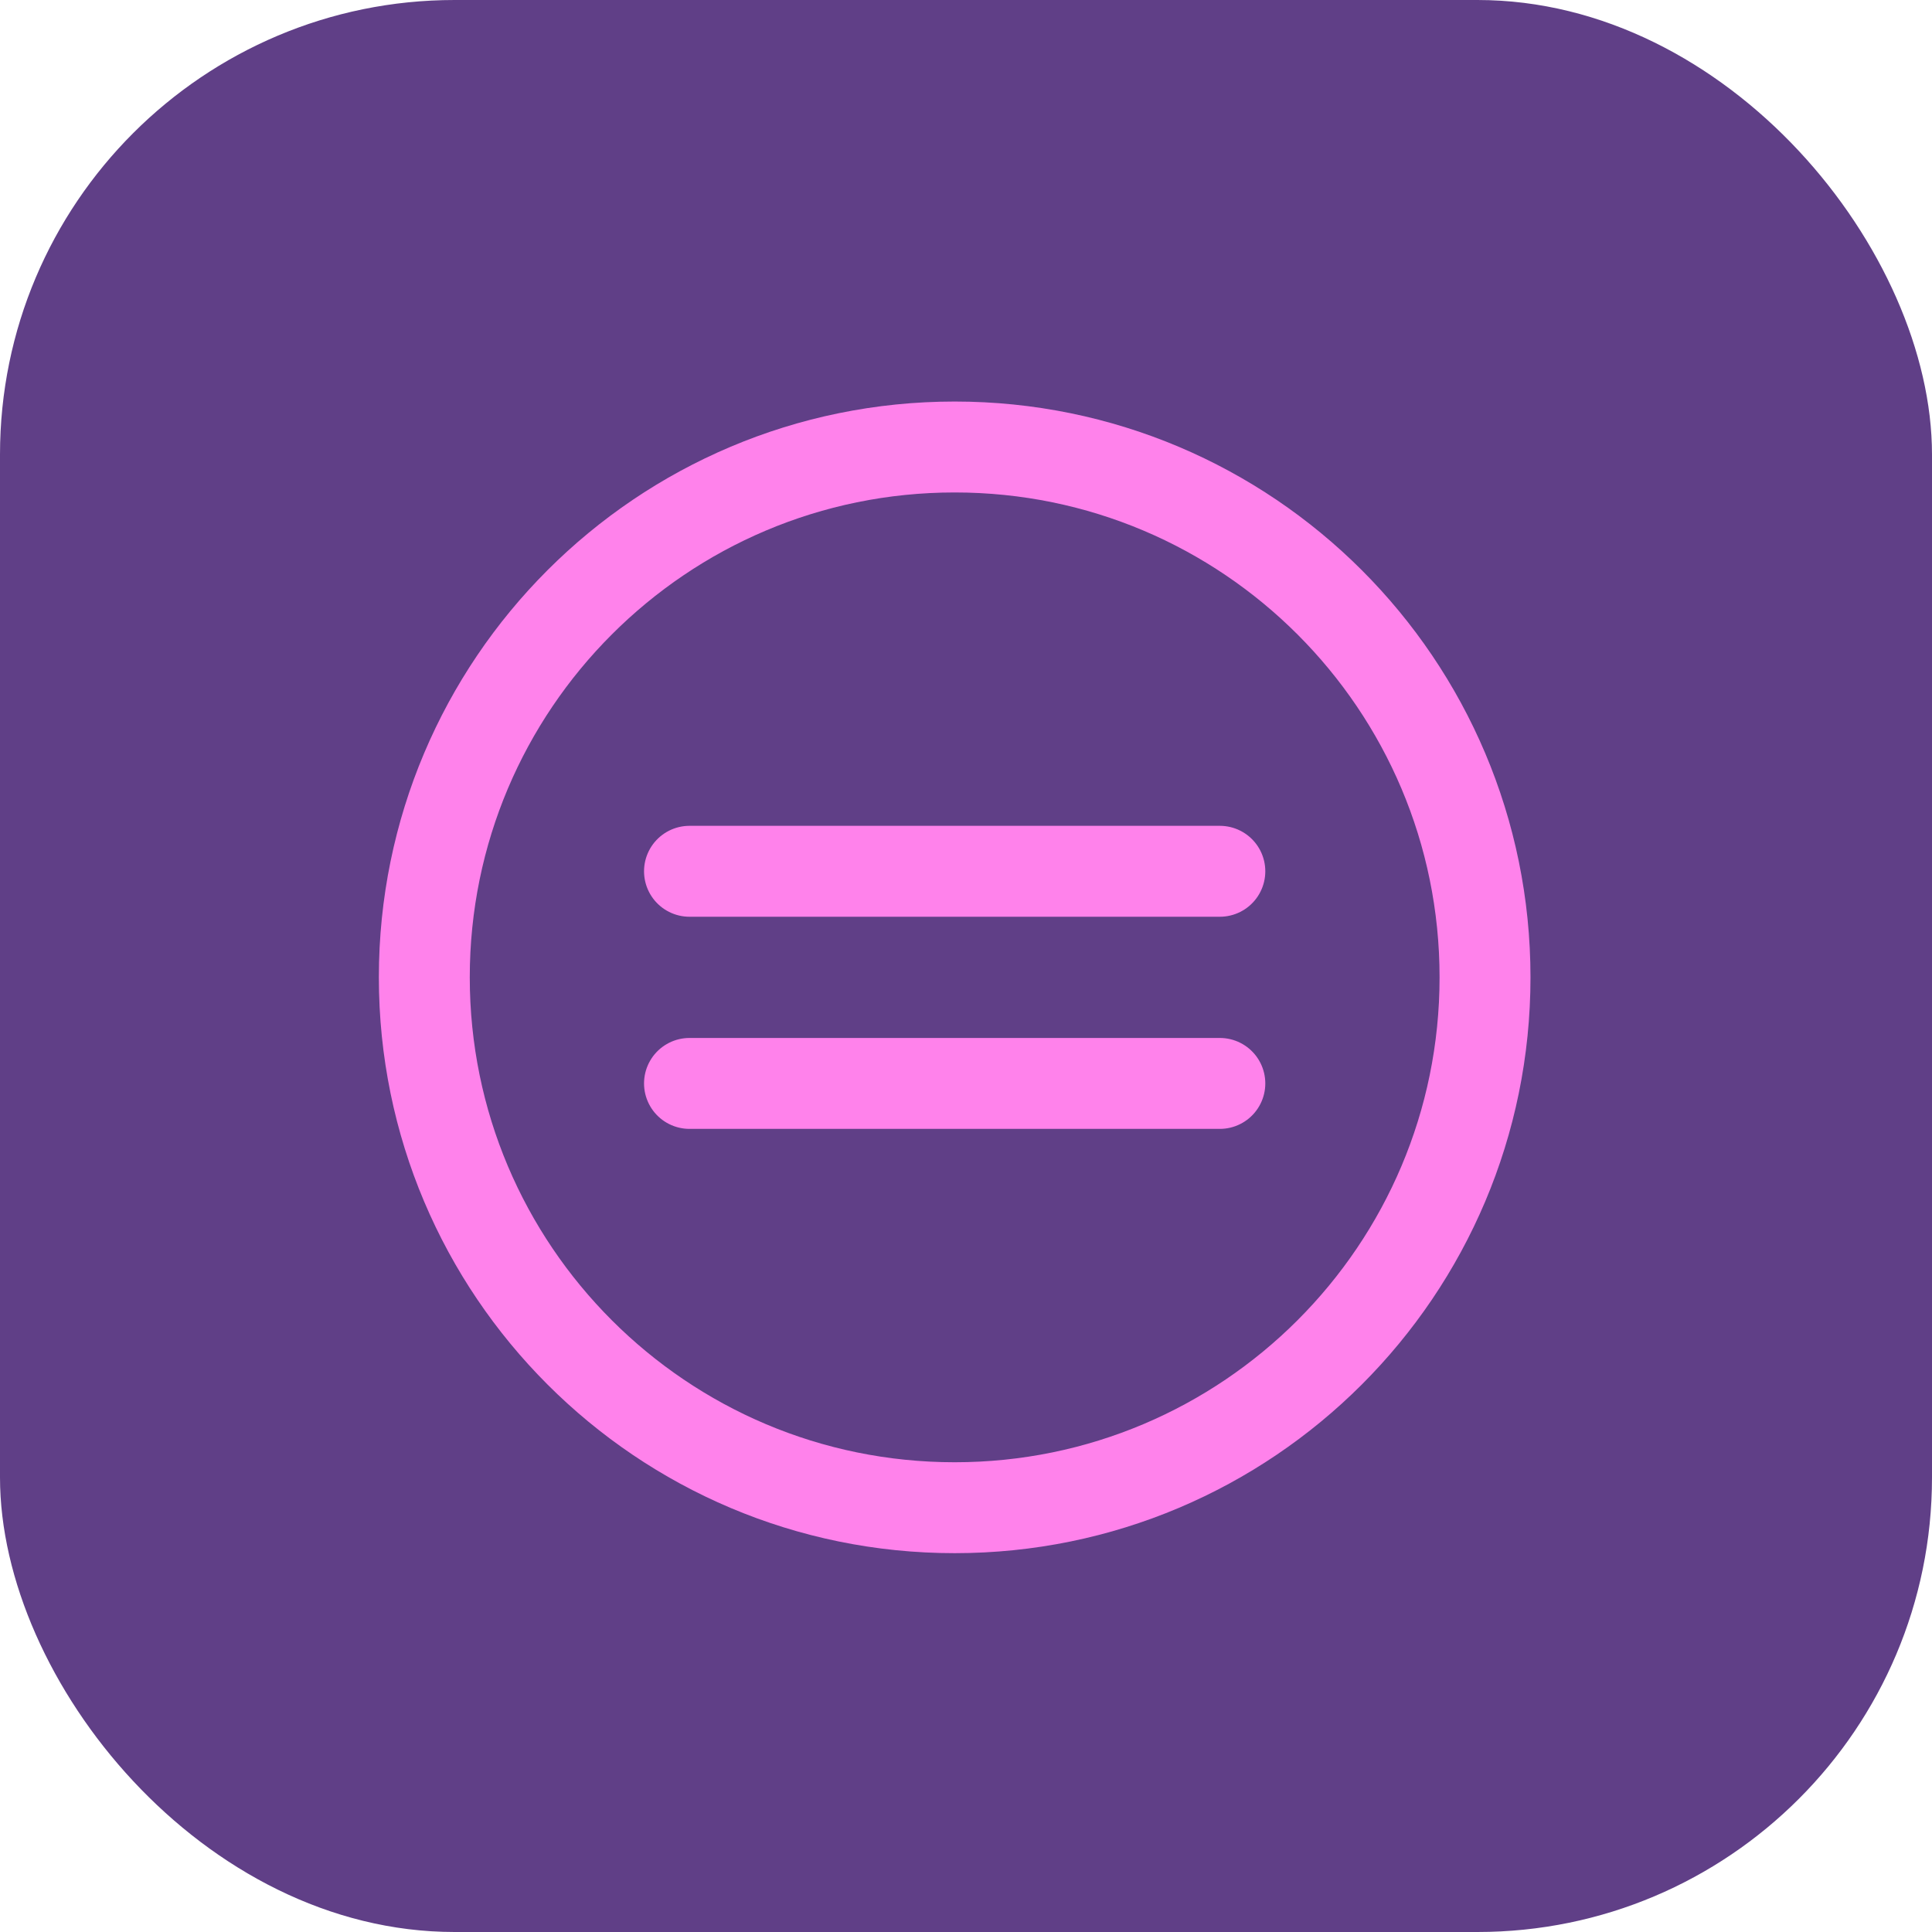 <svg width="85" height="85" viewBox="0 0 85 85" fill="none" xmlns="http://www.w3.org/2000/svg">
<rect width="85" height="85" rx="20" fill="#603F87"/>
<path d="M30.335 38.333H53.668M30.335 47.666H53.668M65.335 42.999C65.335 55.886 54.888 66.333 42.001 66.333C29.115 66.333 18.668 55.886 18.668 42.999C18.668 30.113 29.115 19.666 42.001 19.666C54.888 19.666 65.335 30.113 65.335 42.999Z" stroke="#FF82EB" stroke-width="4" stroke-linecap="round" stroke-linejoin="round"/>
</svg>
